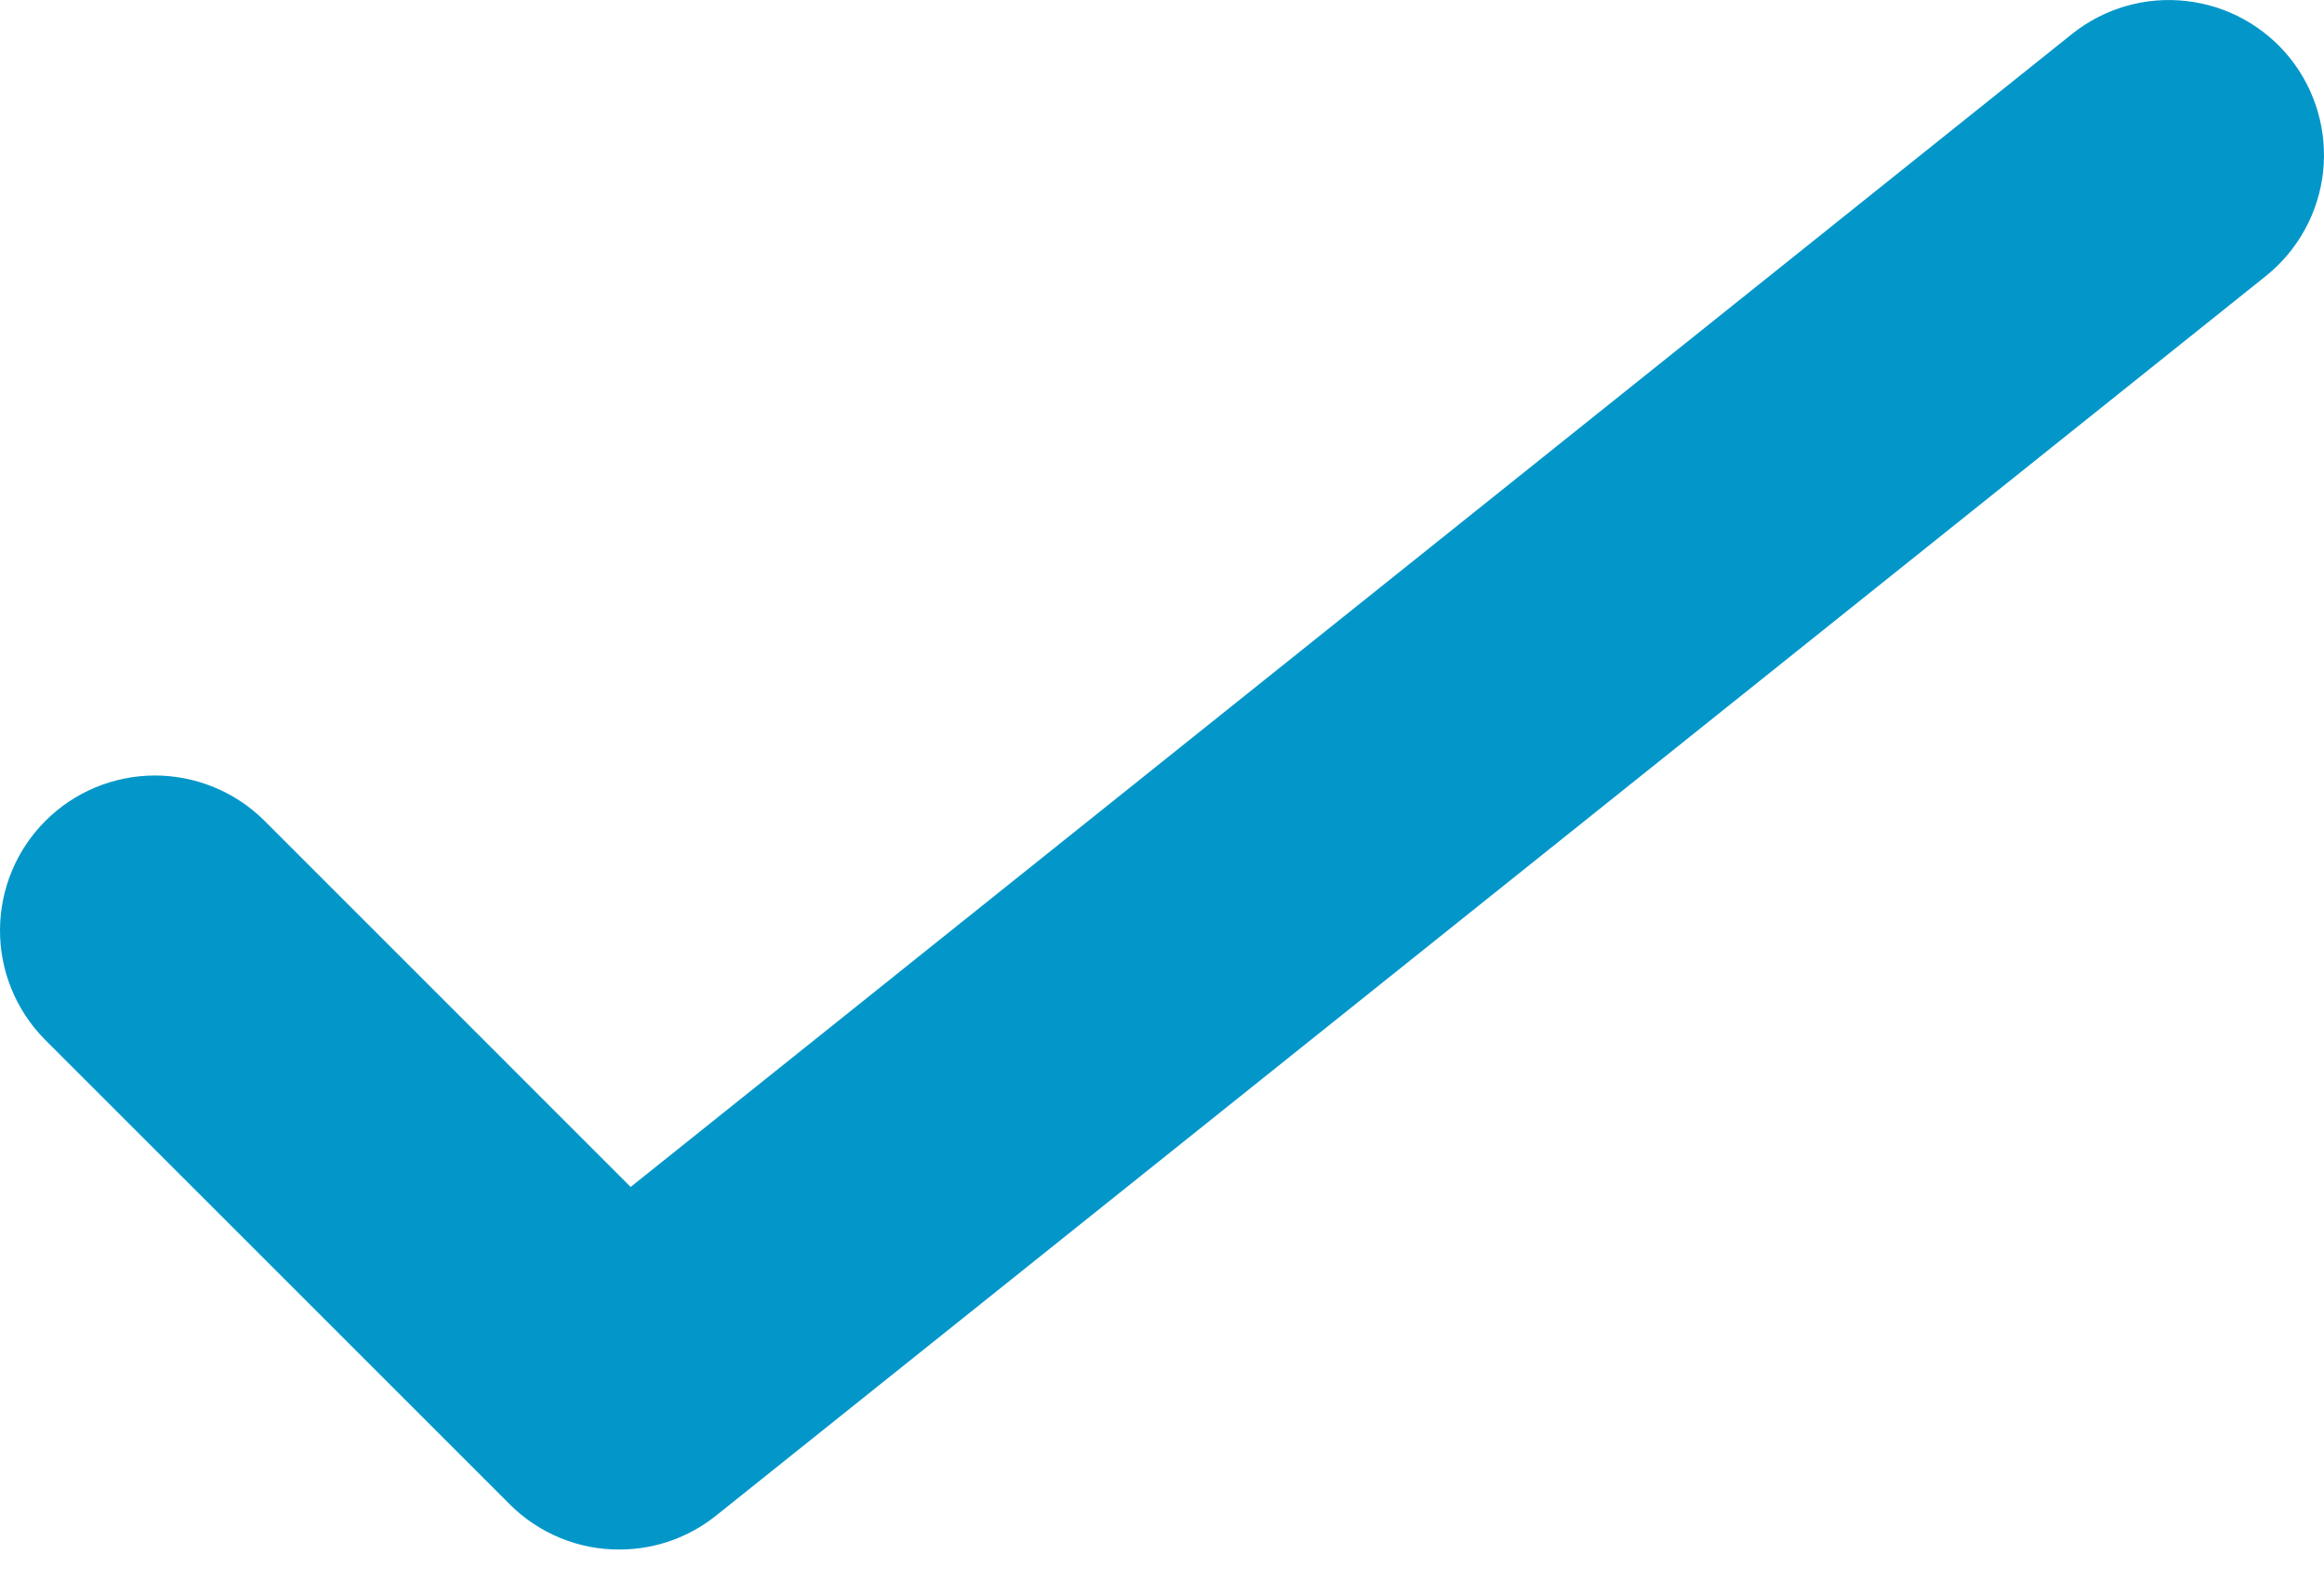 <svg width="25" height="17" viewBox="0 0 25 17" fill="none" xmlns="http://www.w3.org/2000/svg">
<path d="M6.662 16.672C6.442 16.673 6.225 16.63 6.023 16.546C5.82 16.462 5.636 16.339 5.482 16.184L0.479 11.181C0.171 10.868 -0.002 10.445 1.27618e-05 10.005C0.002 9.565 0.177 9.144 0.488 8.833C0.799 8.521 1.221 8.346 1.661 8.344C2.101 8.343 2.524 8.515 2.837 8.823L6.784 12.771L22.294 0.362C22.64 0.087 23.081 -0.039 23.519 0.011C23.958 0.06 24.359 0.282 24.635 0.626C24.91 0.971 25.038 1.411 24.99 1.85C24.942 2.289 24.721 2.691 24.377 2.968L7.702 16.308C7.407 16.544 7.04 16.673 6.662 16.672Z" fill="#0397C9"/>
</svg>
